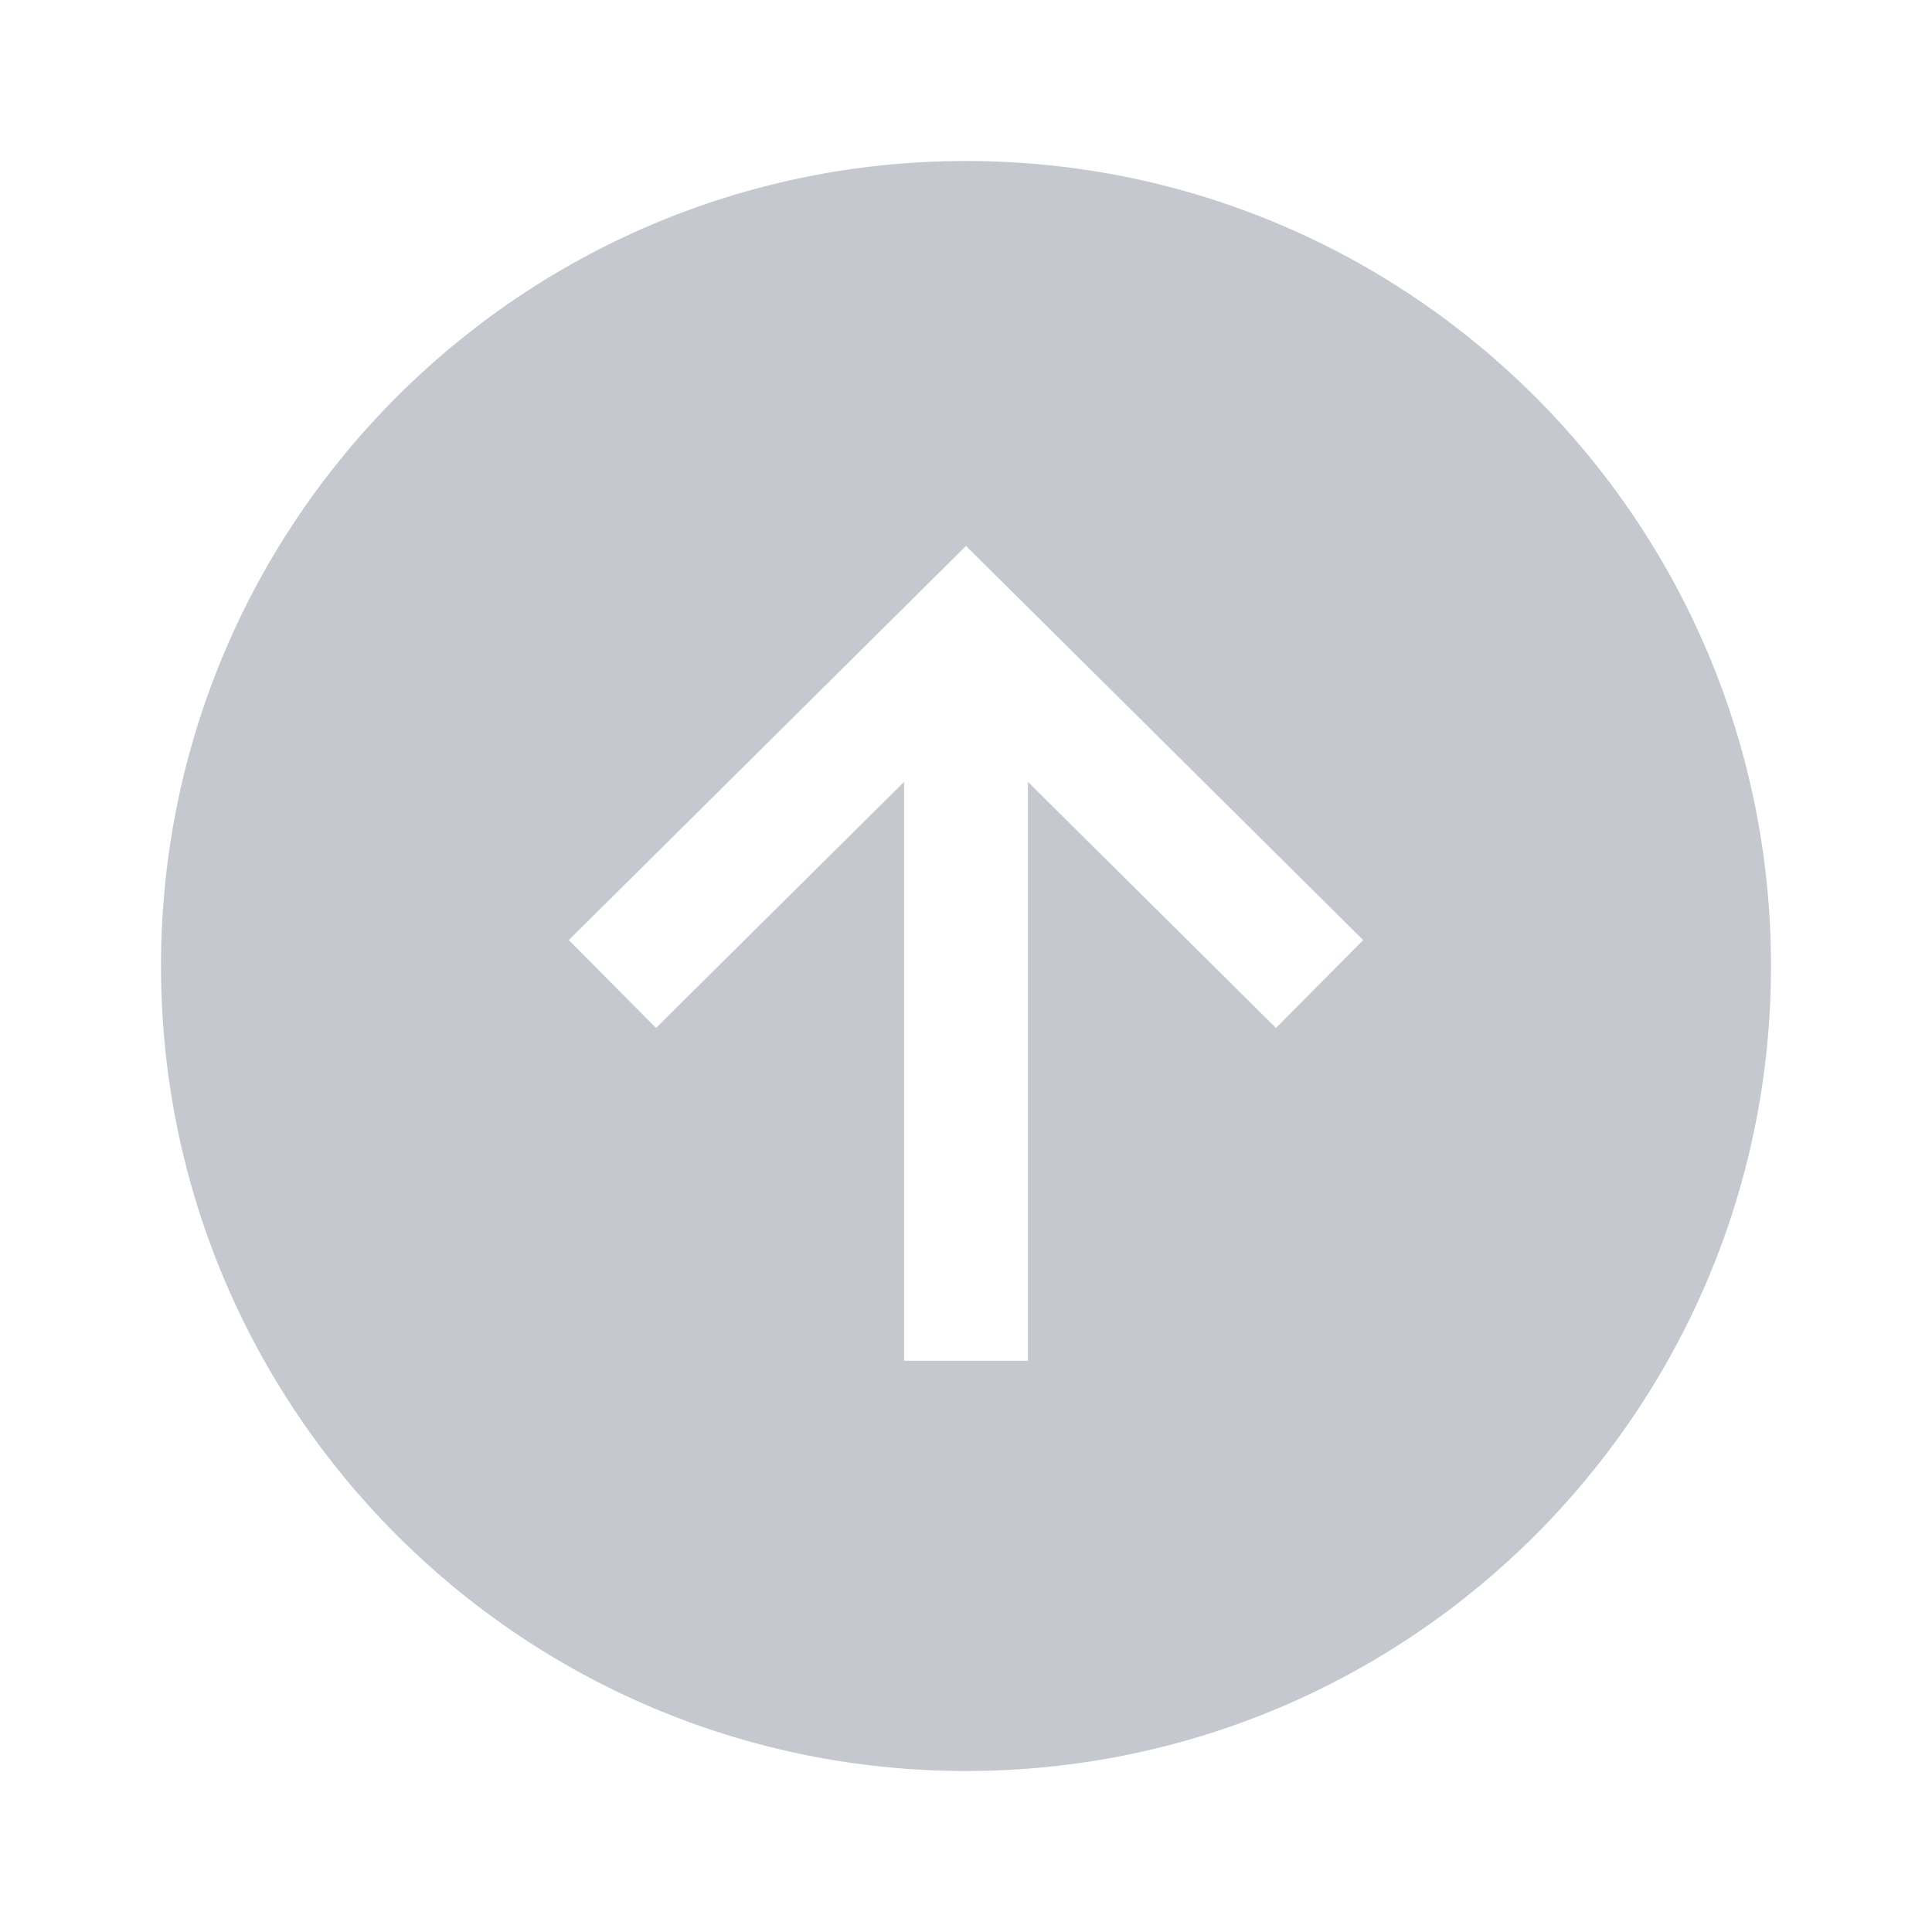 <svg width="36" height="36" viewBox="0 0 36 36" fill="none" xmlns="http://www.w3.org/2000/svg">
<path d="M18 3C9.716 3 3 9.716 3 18C3 26.284 9.716 33 18 33C26.284 33 33 26.284 33 18C33 9.716 26.284 3 18 3ZM23.776 19.154L19.154 14.569V25.356H16.846V14.569L12.224 19.154L10.599 17.517L18 10.173L25.401 17.517L23.776 19.154Z" fill="#C5C8CE"/>
</svg>

